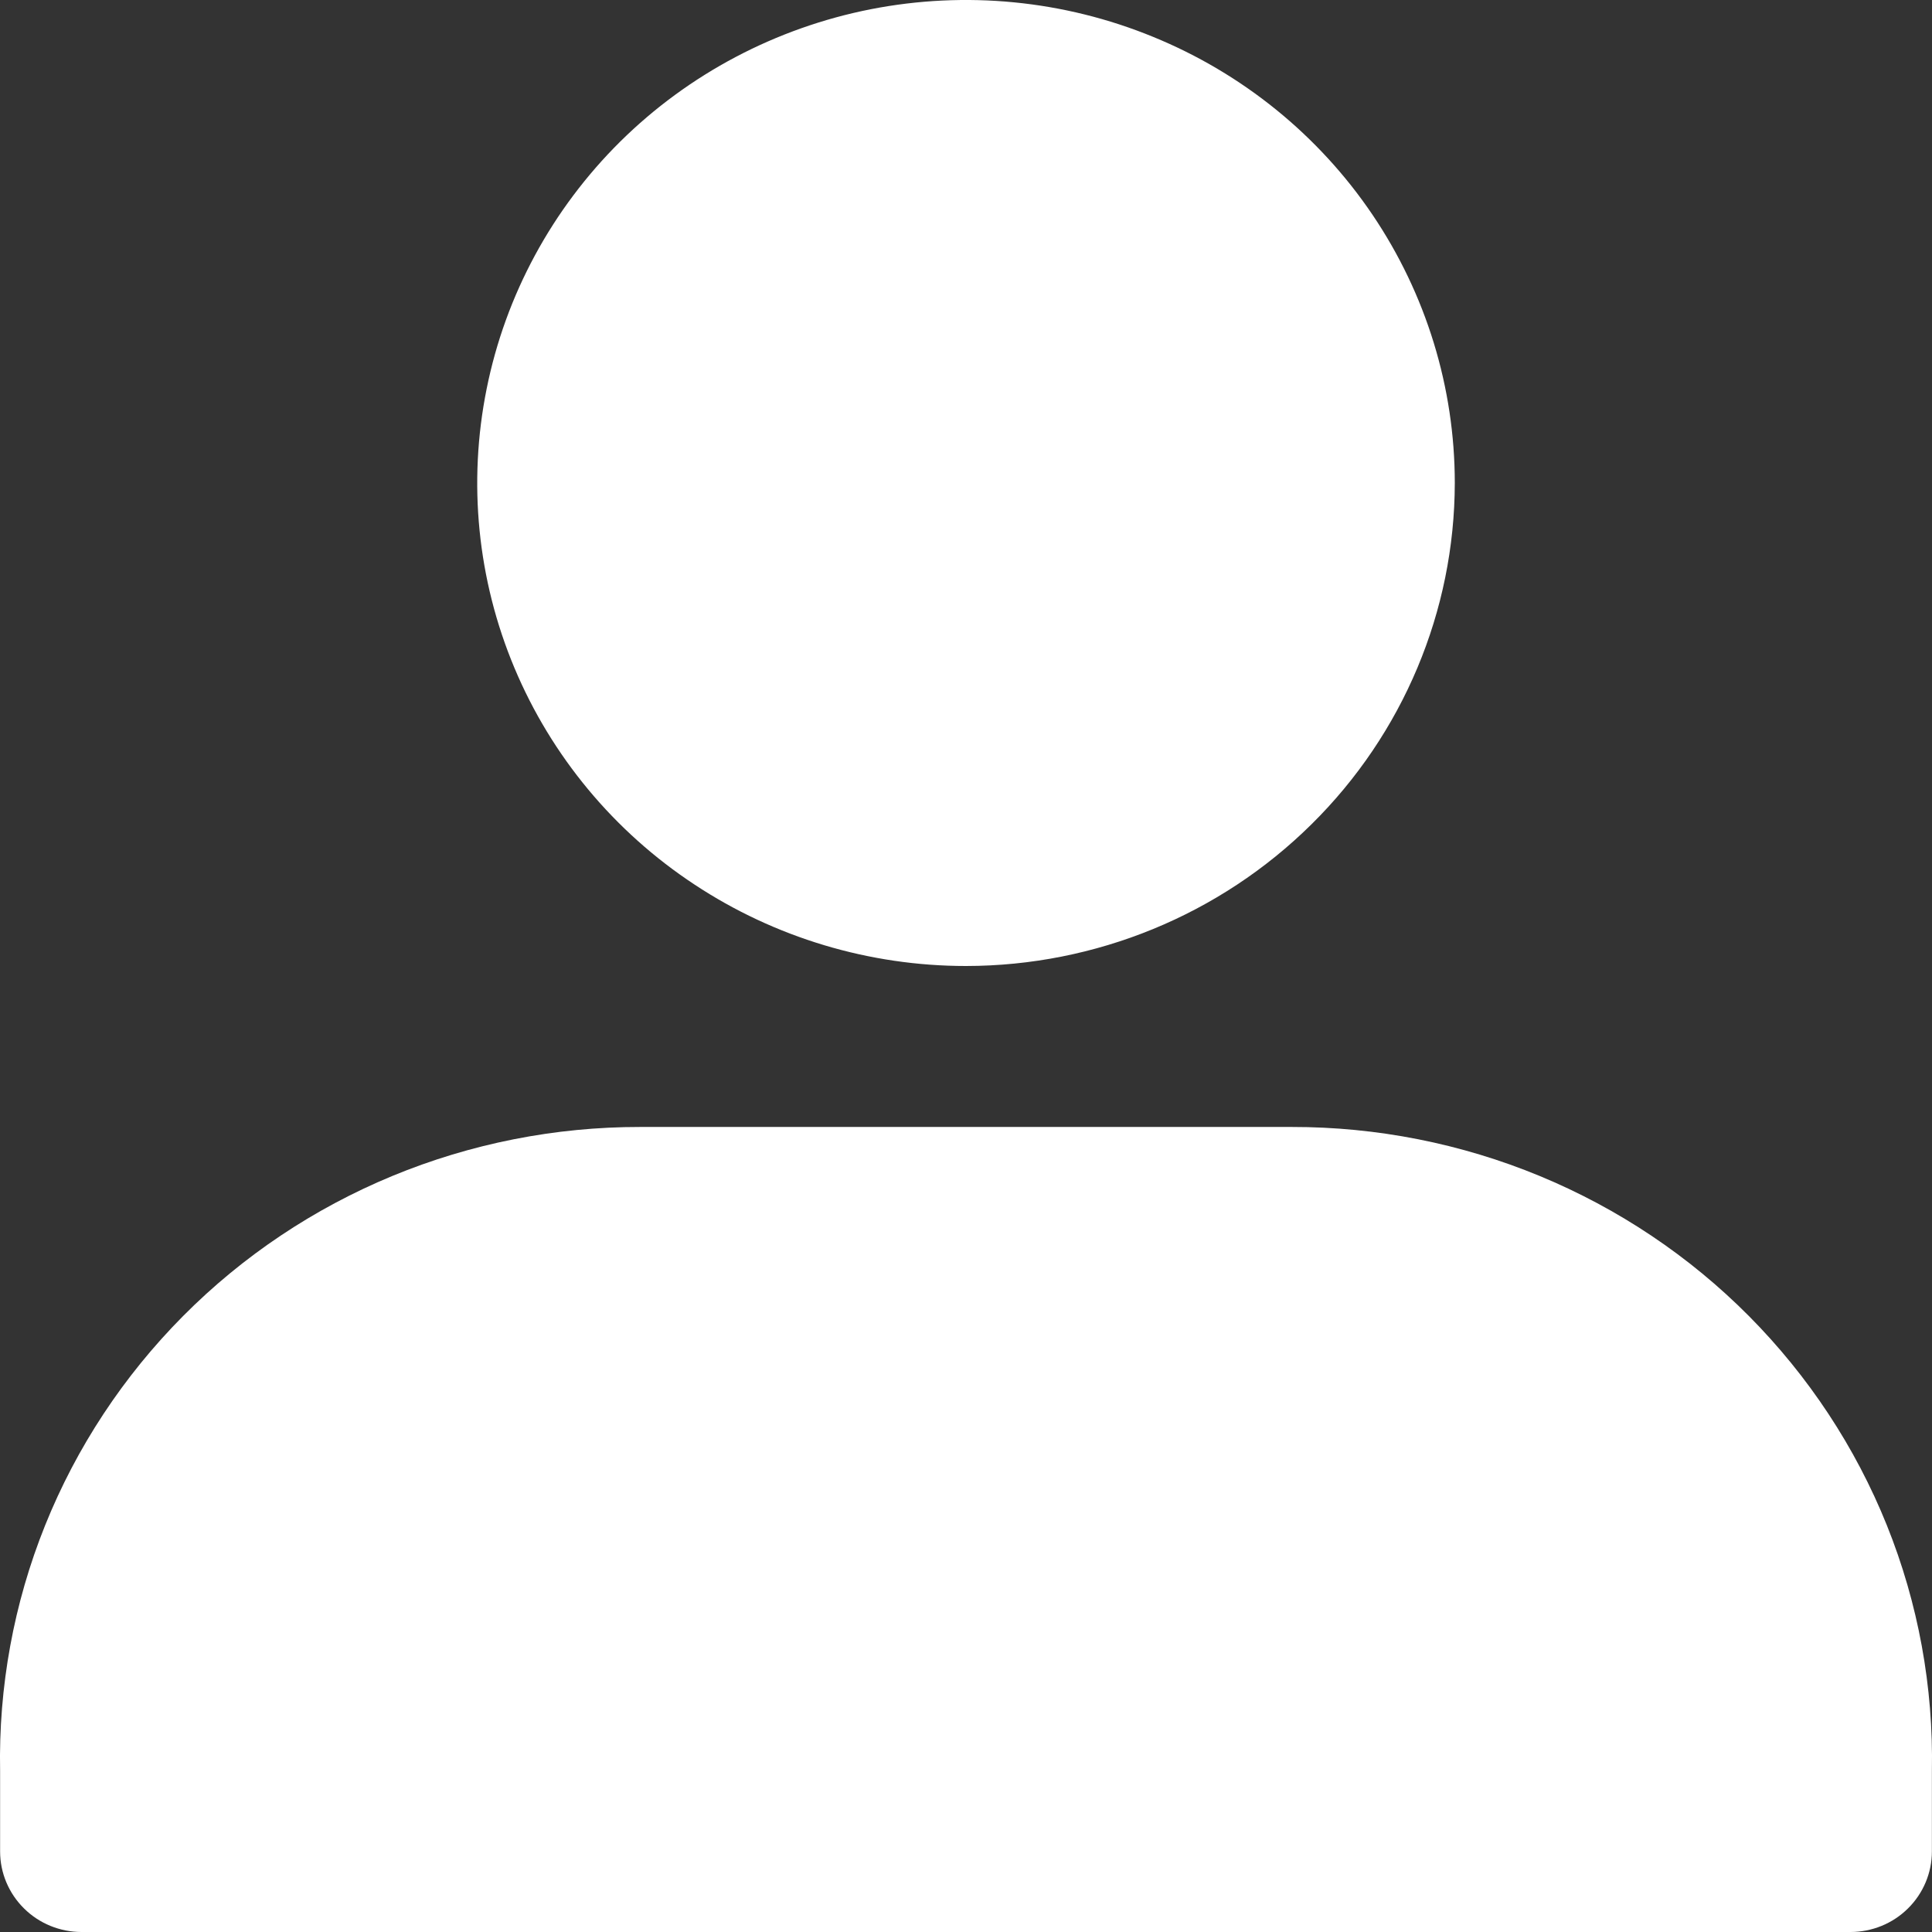 <svg width="19" height="19" viewBox="0 0 19 19" fill="none" xmlns="http://www.w3.org/2000/svg">
<rect x="0" y="0" width="19" height="19" fill="#333333" stroke="none"/>
<path d="M9.5 9.5C8.549 9.5 7.62 9.221 6.83 8.699C6.039 8.178 5.423 7.436 5.059 6.568C4.695 5.7 4.6 4.745 4.786 3.823C4.971 2.902 5.429 2.056 6.101 1.391C6.773 0.727 7.63 0.275 8.562 0.091C9.495 -0.092 10.461 0.002 11.339 0.362C12.218 0.721 12.969 1.33 13.497 2.111C14.025 2.892 14.307 3.811 14.307 4.75C14.305 6.009 13.799 7.217 12.897 8.107C11.996 8.998 10.774 9.499 9.5 9.5Z" fill="white"/>
<path d="M18.198 19H0.802C0.59 19 0.386 18.917 0.236 18.768C0.086 18.62 0.001 18.418 0.001 18.208V17.417C-0.015 16.59 0.135 15.768 0.444 15C0.753 14.232 1.215 13.532 1.801 12.942C2.387 12.352 3.087 11.884 3.858 11.565C4.63 11.246 5.459 11.082 6.296 11.083H12.704C13.541 11.082 14.37 11.246 15.142 11.565C15.913 11.884 16.613 12.352 17.199 12.942C17.785 13.532 18.247 14.232 18.556 15C18.865 15.768 19.015 16.59 18.999 17.417V18.208C18.999 18.418 18.914 18.62 18.764 18.768C18.614 18.917 18.41 19 18.198 19Z" fill="white"/>
</svg>
